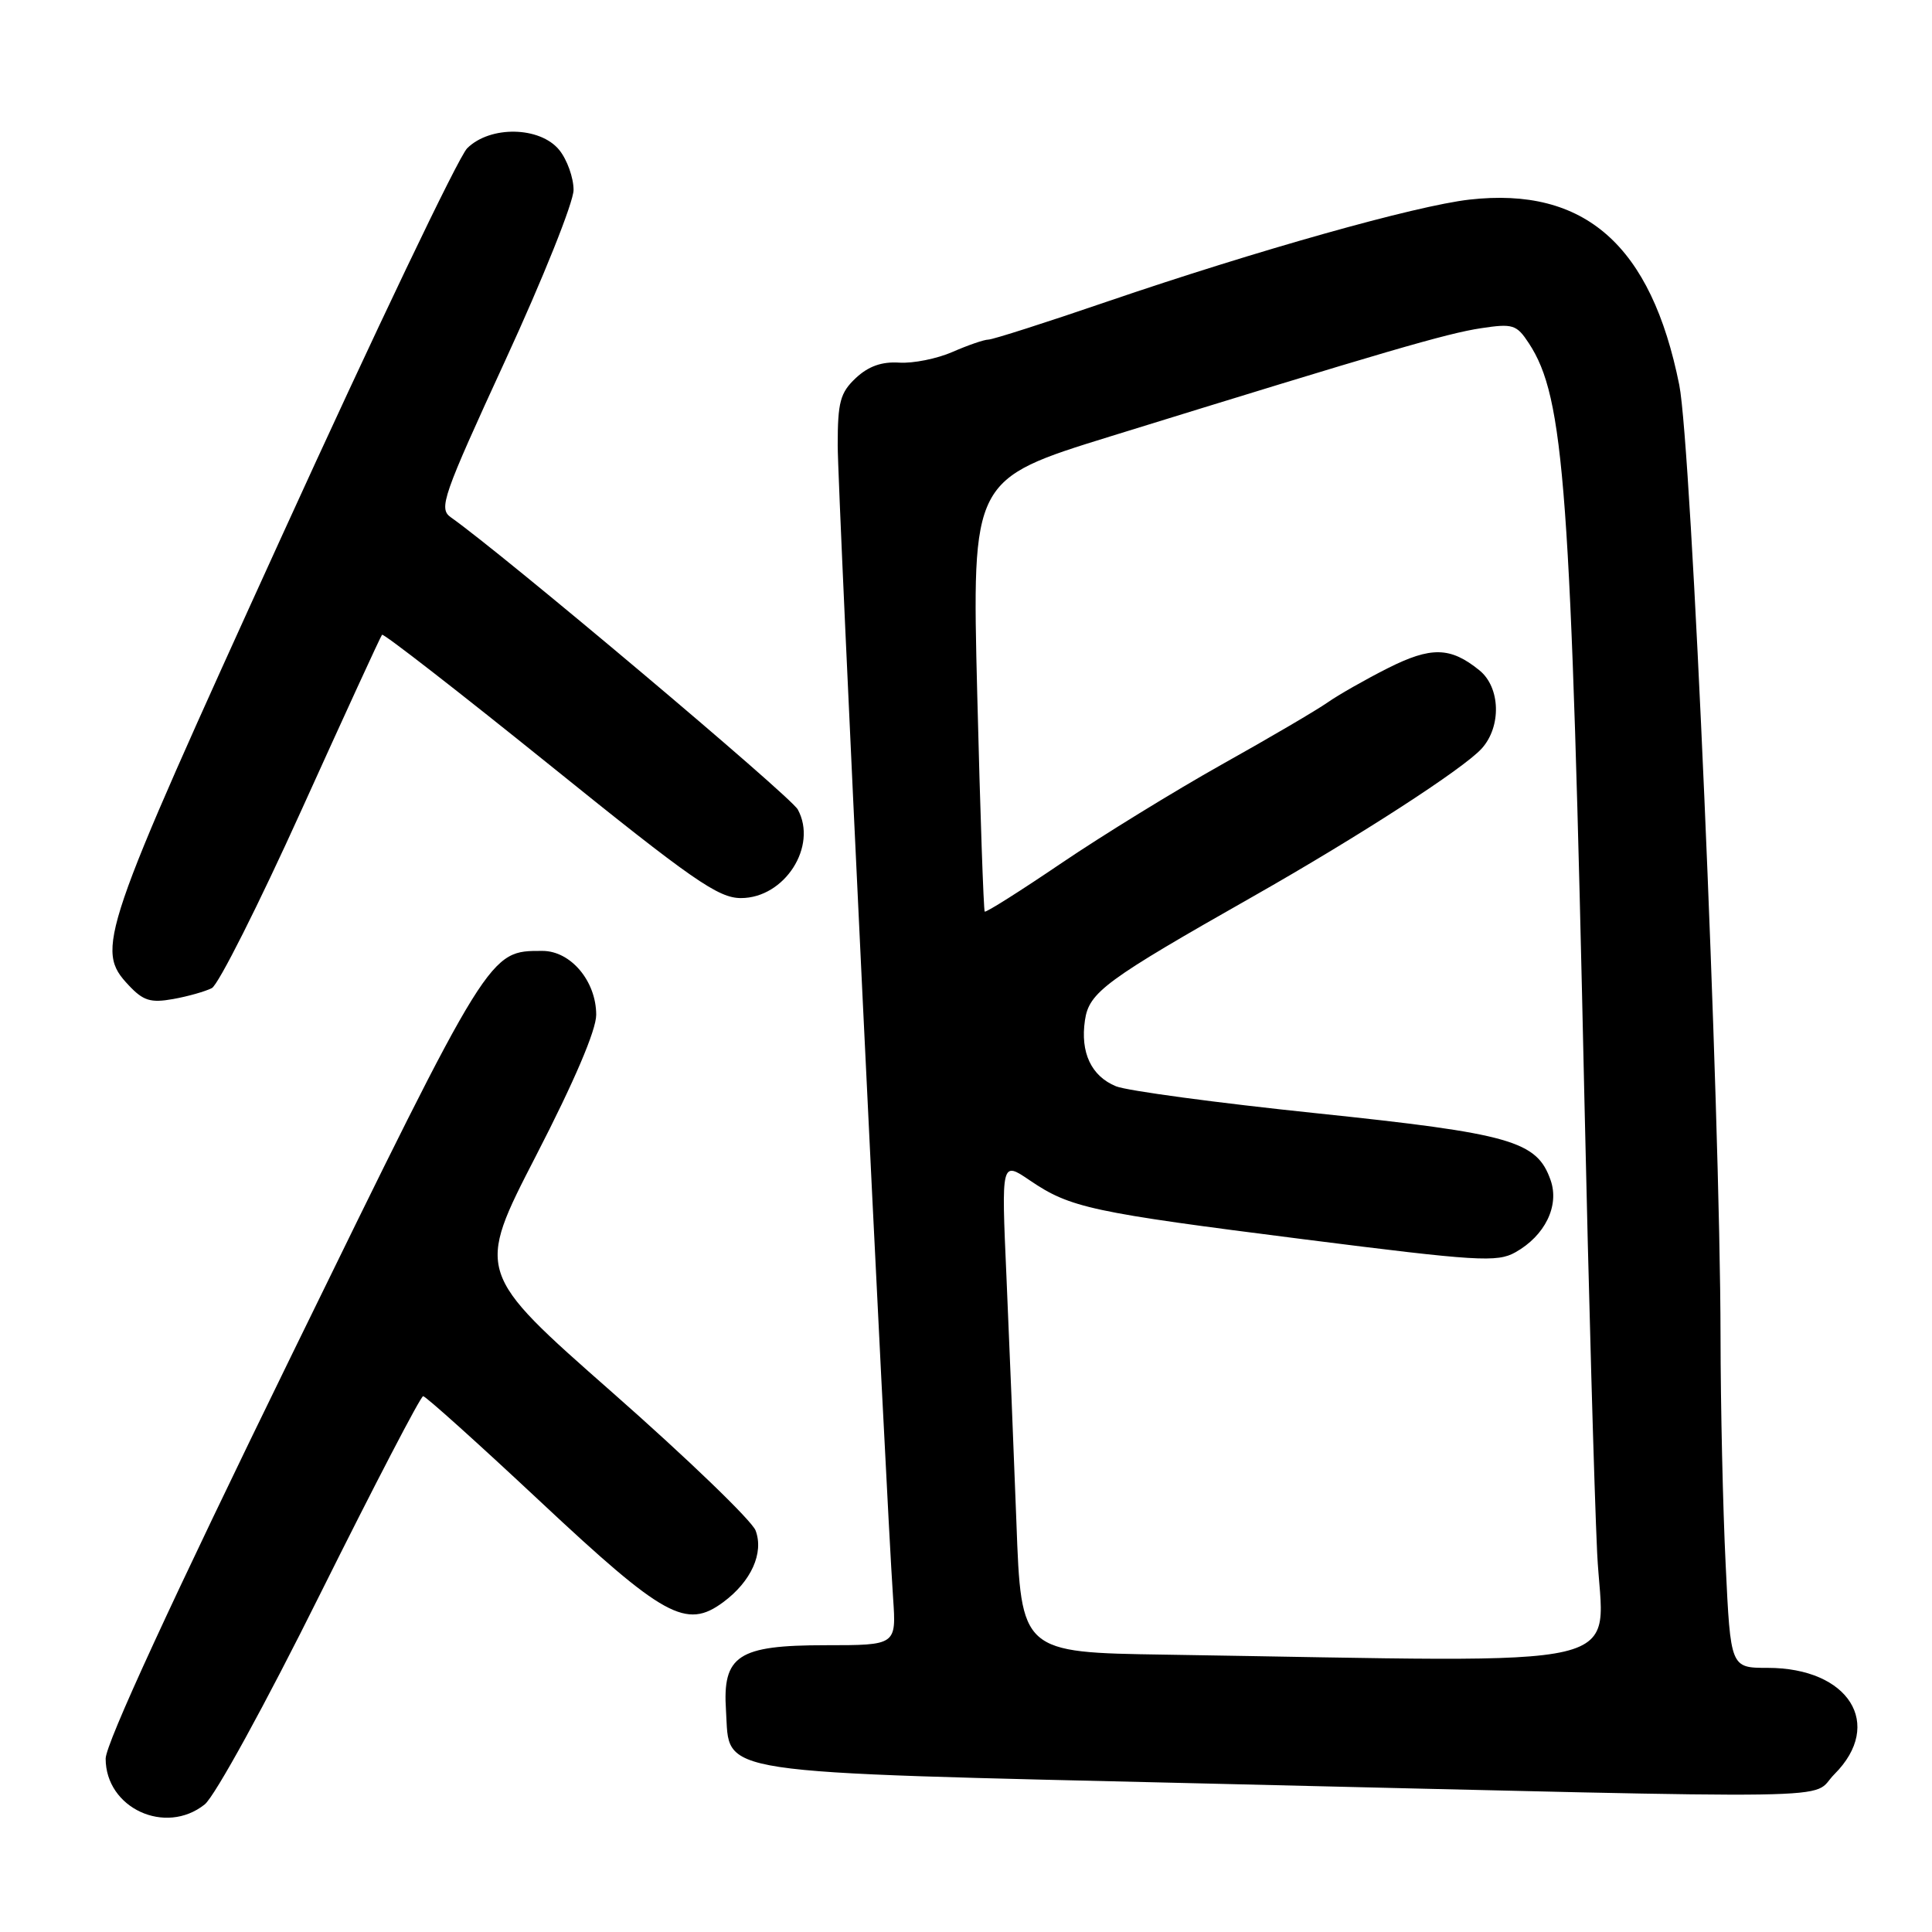 <?xml version="1.0" encoding="UTF-8" standalone="no"?>
<!DOCTYPE svg PUBLIC "-//W3C//DTD SVG 1.1//EN" "http://www.w3.org/Graphics/SVG/1.1/DTD/svg11.dtd" >
<svg xmlns="http://www.w3.org/2000/svg" xmlns:xlink="http://www.w3.org/1999/xlink" version="1.1" viewBox="0 0 256 256">
 <g >
 <path fill="currentColor"
d=" M 27.12 239.10 C 28.46 238.03 35.16 225.83 42.48 211.10 C 49.63 196.75 55.74 185.00 56.07 185.00 C 56.40 185.00 63.39 191.28 71.59 198.96 C 88.00 214.32 90.92 215.93 95.84 212.29 C 99.54 209.55 101.24 205.77 100.12 202.80 C 99.62 201.49 91.08 193.26 81.14 184.51 C 63.06 168.60 63.06 168.60 71.03 153.13 C 76.10 143.29 79.00 136.50 79.00 134.47 C 79.00 130.01 75.63 126.00 71.88 126.00 C 64.77 126.00 65.04 125.55 38.72 179.40 C 22.83 211.91 14.00 231.06 14.00 233.03 C 14.00 239.58 21.91 243.25 27.12 239.10 Z  M 243.08 235.08 C 249.68 228.47 244.98 221.00 234.22 221.00 C 229.31 221.00 229.31 221.00 228.66 207.34 C 228.29 199.83 227.99 186.22 227.98 177.09 C 227.94 146.81 224.13 59.07 222.51 51.00 C 218.79 32.48 210.00 24.72 194.70 26.45 C 187.58 27.26 166.56 33.18 146.74 39.95 C 138.63 42.73 131.53 45.00 130.96 45.00 C 130.40 45.00 128.26 45.74 126.22 46.63 C 124.17 47.53 120.99 48.17 119.15 48.05 C 116.84 47.90 115.07 48.53 113.40 50.09 C 111.33 52.04 111.00 53.27 111.00 59.01 C 111.00 65.13 117.36 197.39 118.34 211.75 C 118.77 218.00 118.77 218.00 109.38 218.00 C 97.77 218.00 95.71 219.36 96.20 226.70 C 96.76 235.27 93.32 234.75 160.00 236.33 C 247.89 238.41 239.62 238.53 243.08 235.08 Z  M 28.07 130.93 C 28.93 130.49 34.28 119.86 39.96 107.31 C 45.64 94.77 50.43 84.32 50.62 84.11 C 50.80 83.89 60.79 91.66 72.83 101.36 C 91.76 116.63 95.17 119.00 98.18 119.00 C 103.97 119.00 108.37 112.13 105.71 107.26 C 104.74 105.49 66.78 73.51 59.73 68.54 C 58.10 67.38 58.64 65.83 66.98 47.70 C 71.94 36.93 76.00 26.79 76.00 25.17 C 76.00 23.55 75.15 21.17 74.11 19.88 C 71.56 16.74 64.94 16.62 61.90 19.65 C 60.74 20.81 49.67 43.98 37.30 71.13 C 13.20 124.02 12.59 125.81 17.05 130.55 C 18.98 132.61 19.96 132.91 22.93 132.38 C 24.90 132.03 27.21 131.37 28.07 130.93 Z  M 154.41 219.25 C 135.31 218.96 135.31 218.96 134.68 201.73 C 134.32 192.25 133.73 177.60 133.36 169.17 C 132.68 153.84 132.68 153.84 136.46 156.41 C 141.83 160.05 144.51 160.63 172.82 164.22 C 195.75 167.13 198.39 167.29 200.79 165.94 C 204.72 163.74 206.66 159.77 205.46 156.37 C 203.64 151.18 200.23 150.21 174.42 147.51 C 161.26 146.14 149.32 144.53 147.88 143.94 C 144.60 142.60 143.13 139.47 143.76 135.20 C 144.30 131.48 146.43 129.91 166.10 118.75 C 180.11 110.79 193.90 101.87 196.33 99.19 C 198.97 96.27 198.82 91.08 196.03 88.82 C 192.18 85.70 189.63 85.65 183.87 88.55 C 180.92 90.04 177.34 92.08 175.91 93.08 C 174.49 94.08 168.19 97.78 161.91 101.29 C 155.64 104.81 146.06 110.70 140.63 114.38 C 135.19 118.07 130.63 120.95 130.48 120.79 C 130.33 120.63 129.88 107.68 129.49 92.00 C 128.78 63.50 128.78 63.50 147.14 57.82 C 183.60 46.54 191.75 44.16 196.25 43.49 C 200.46 42.85 200.96 43.01 202.58 45.48 C 207.30 52.68 208.16 64.45 209.95 146.00 C 210.50 171.03 211.26 197.91 211.63 205.75 C 212.39 221.65 218.37 220.24 154.41 219.25 Z "/>
</g>
</svg>